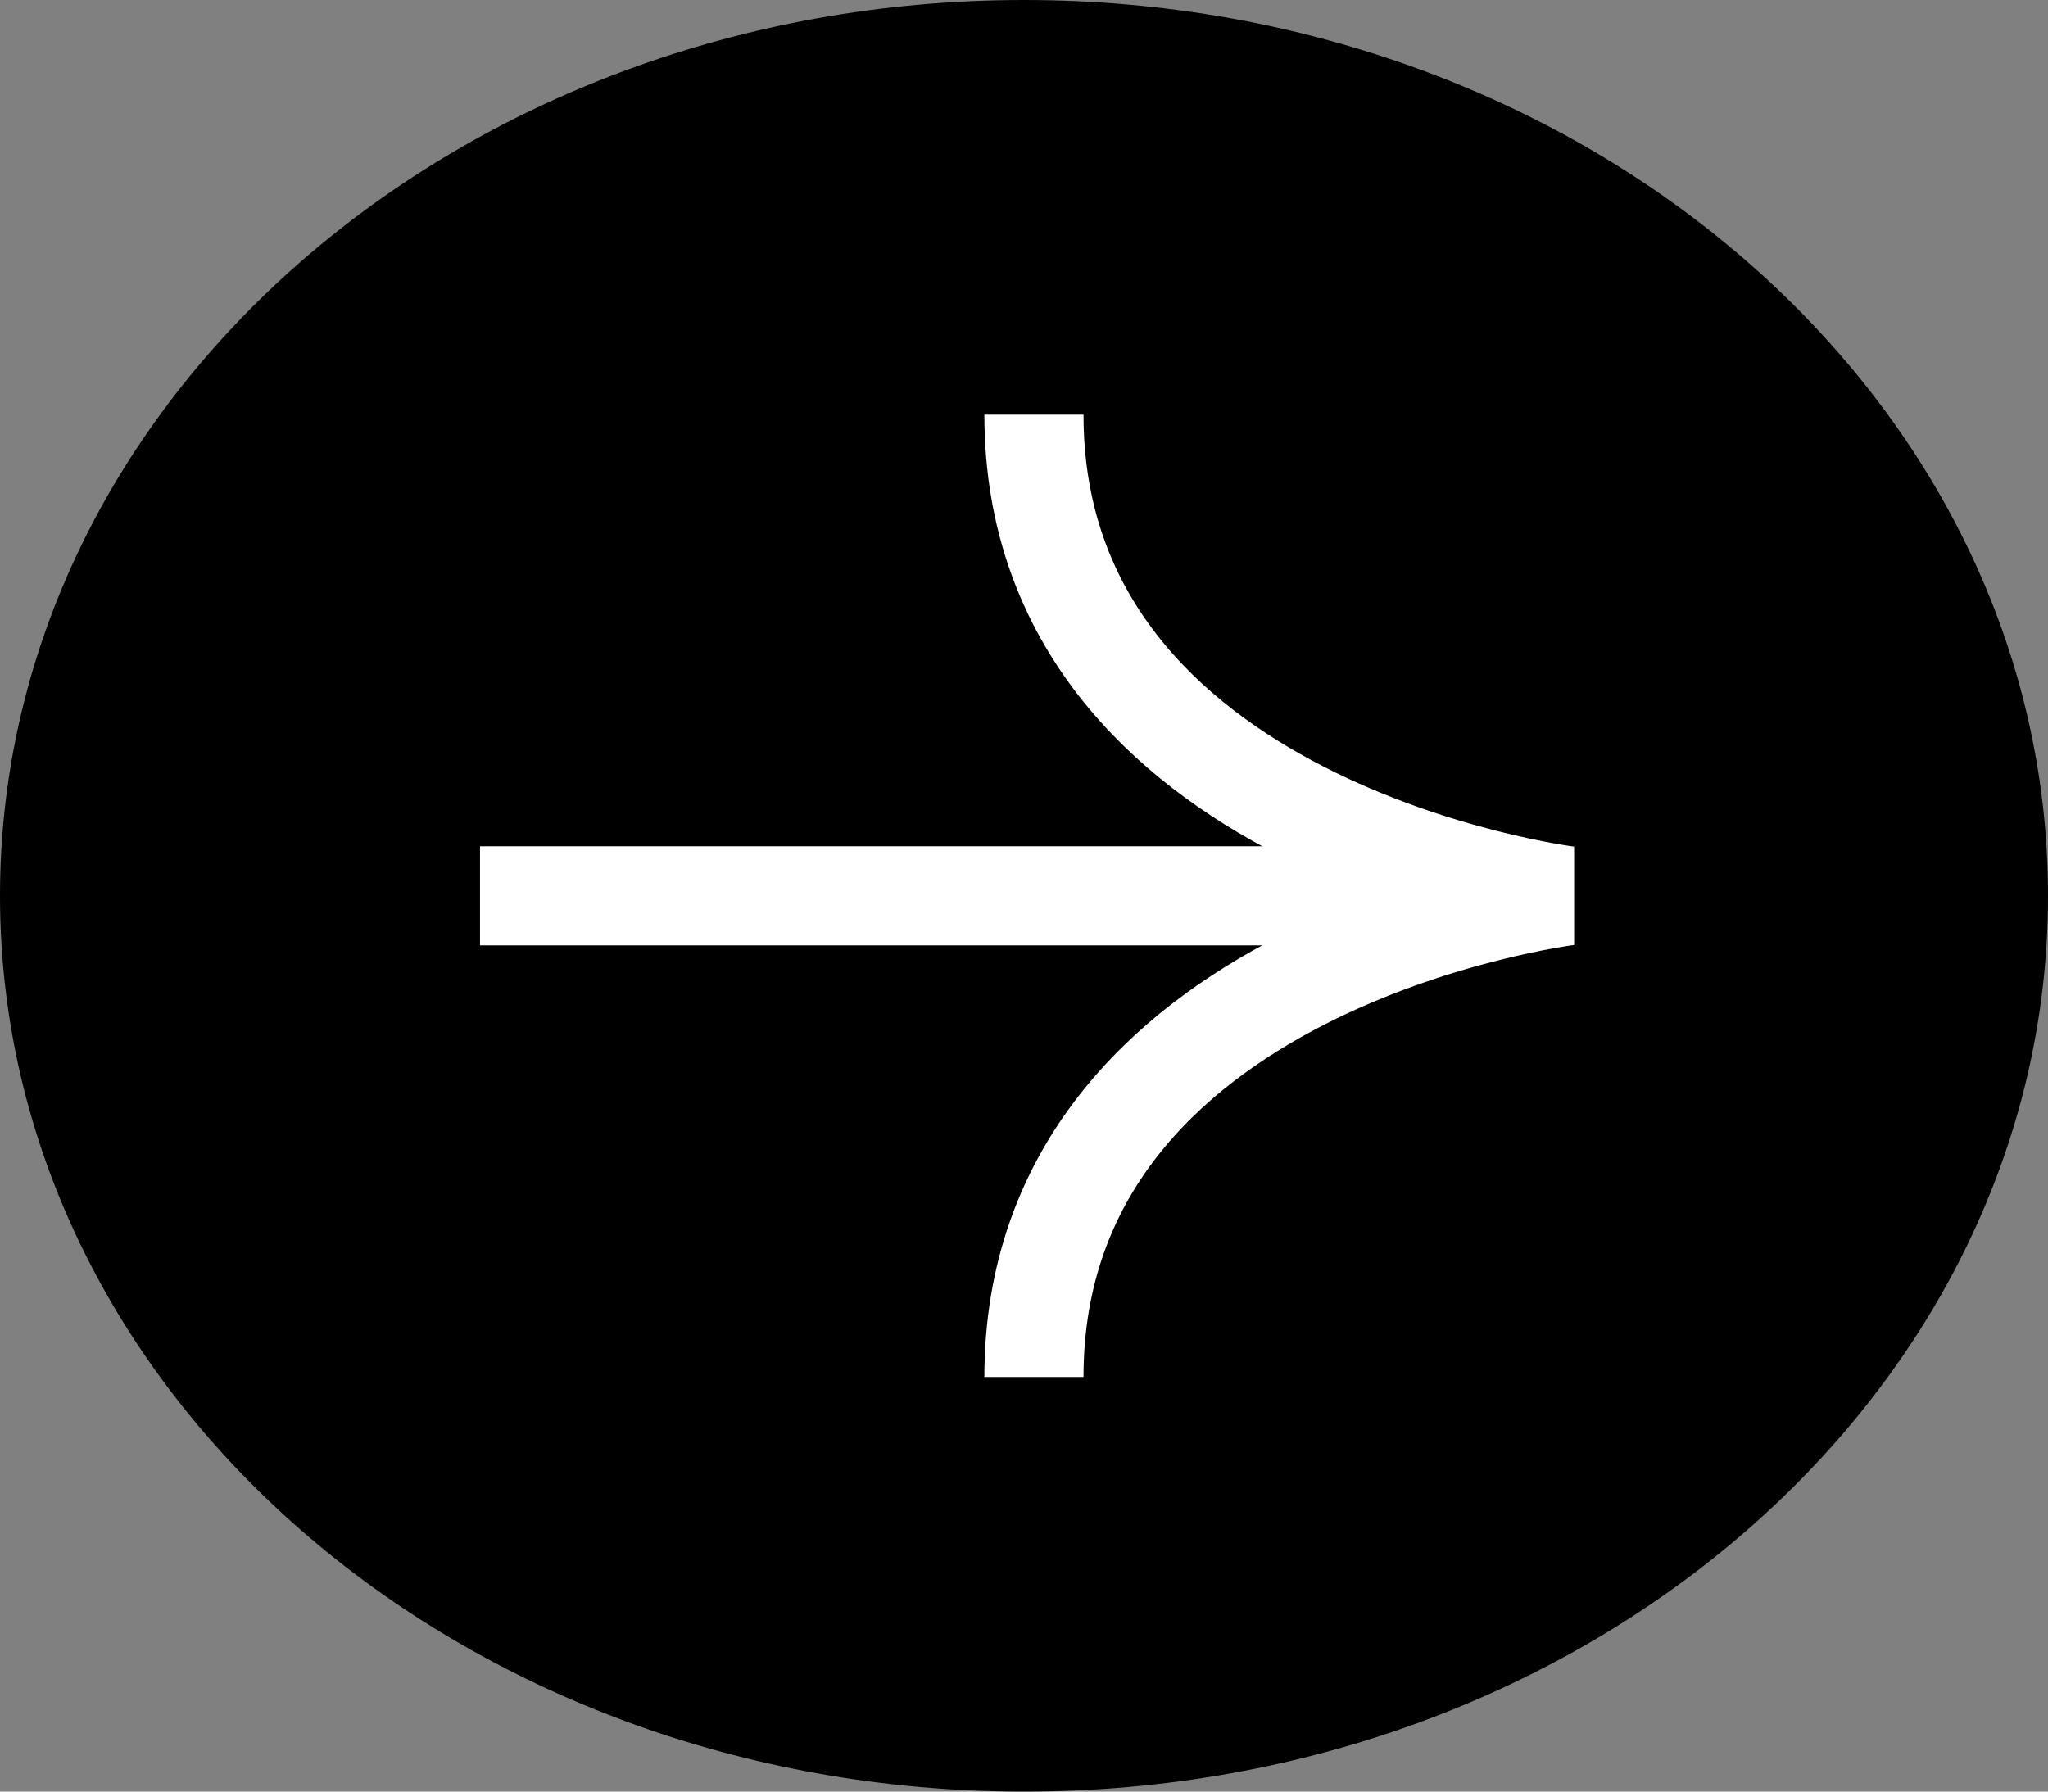 <?xml version="1.0" encoding="UTF-8"?><svg xmlns="http://www.w3.org/2000/svg" width="40" height="35" viewBox="0 0 40 35"><rect x="0" y="0" width="40" height="35" fill="#808080" stroke="none"/><g><path d="m40,17.5c0,9.665-8.954,17.5-20,17.5S0,27.165,0,17.5,8.954,0,20,0s20,7.835,20,17.5" stroke-width="0"/><line x1="28.256" y1="17.5" x2="9.375" y2="17.5" fill="none" stroke="#fff" stroke-linejoin="bevel" stroke-width="1.936"/><path d="m20.194,26.9c0-8.1,10.431-9.4,10.431-9.4,0,0-10.431-1.3-10.431-9.4" fill="none" stroke="#fff" stroke-linejoin="bevel" stroke-width="1.936"/></g></svg>